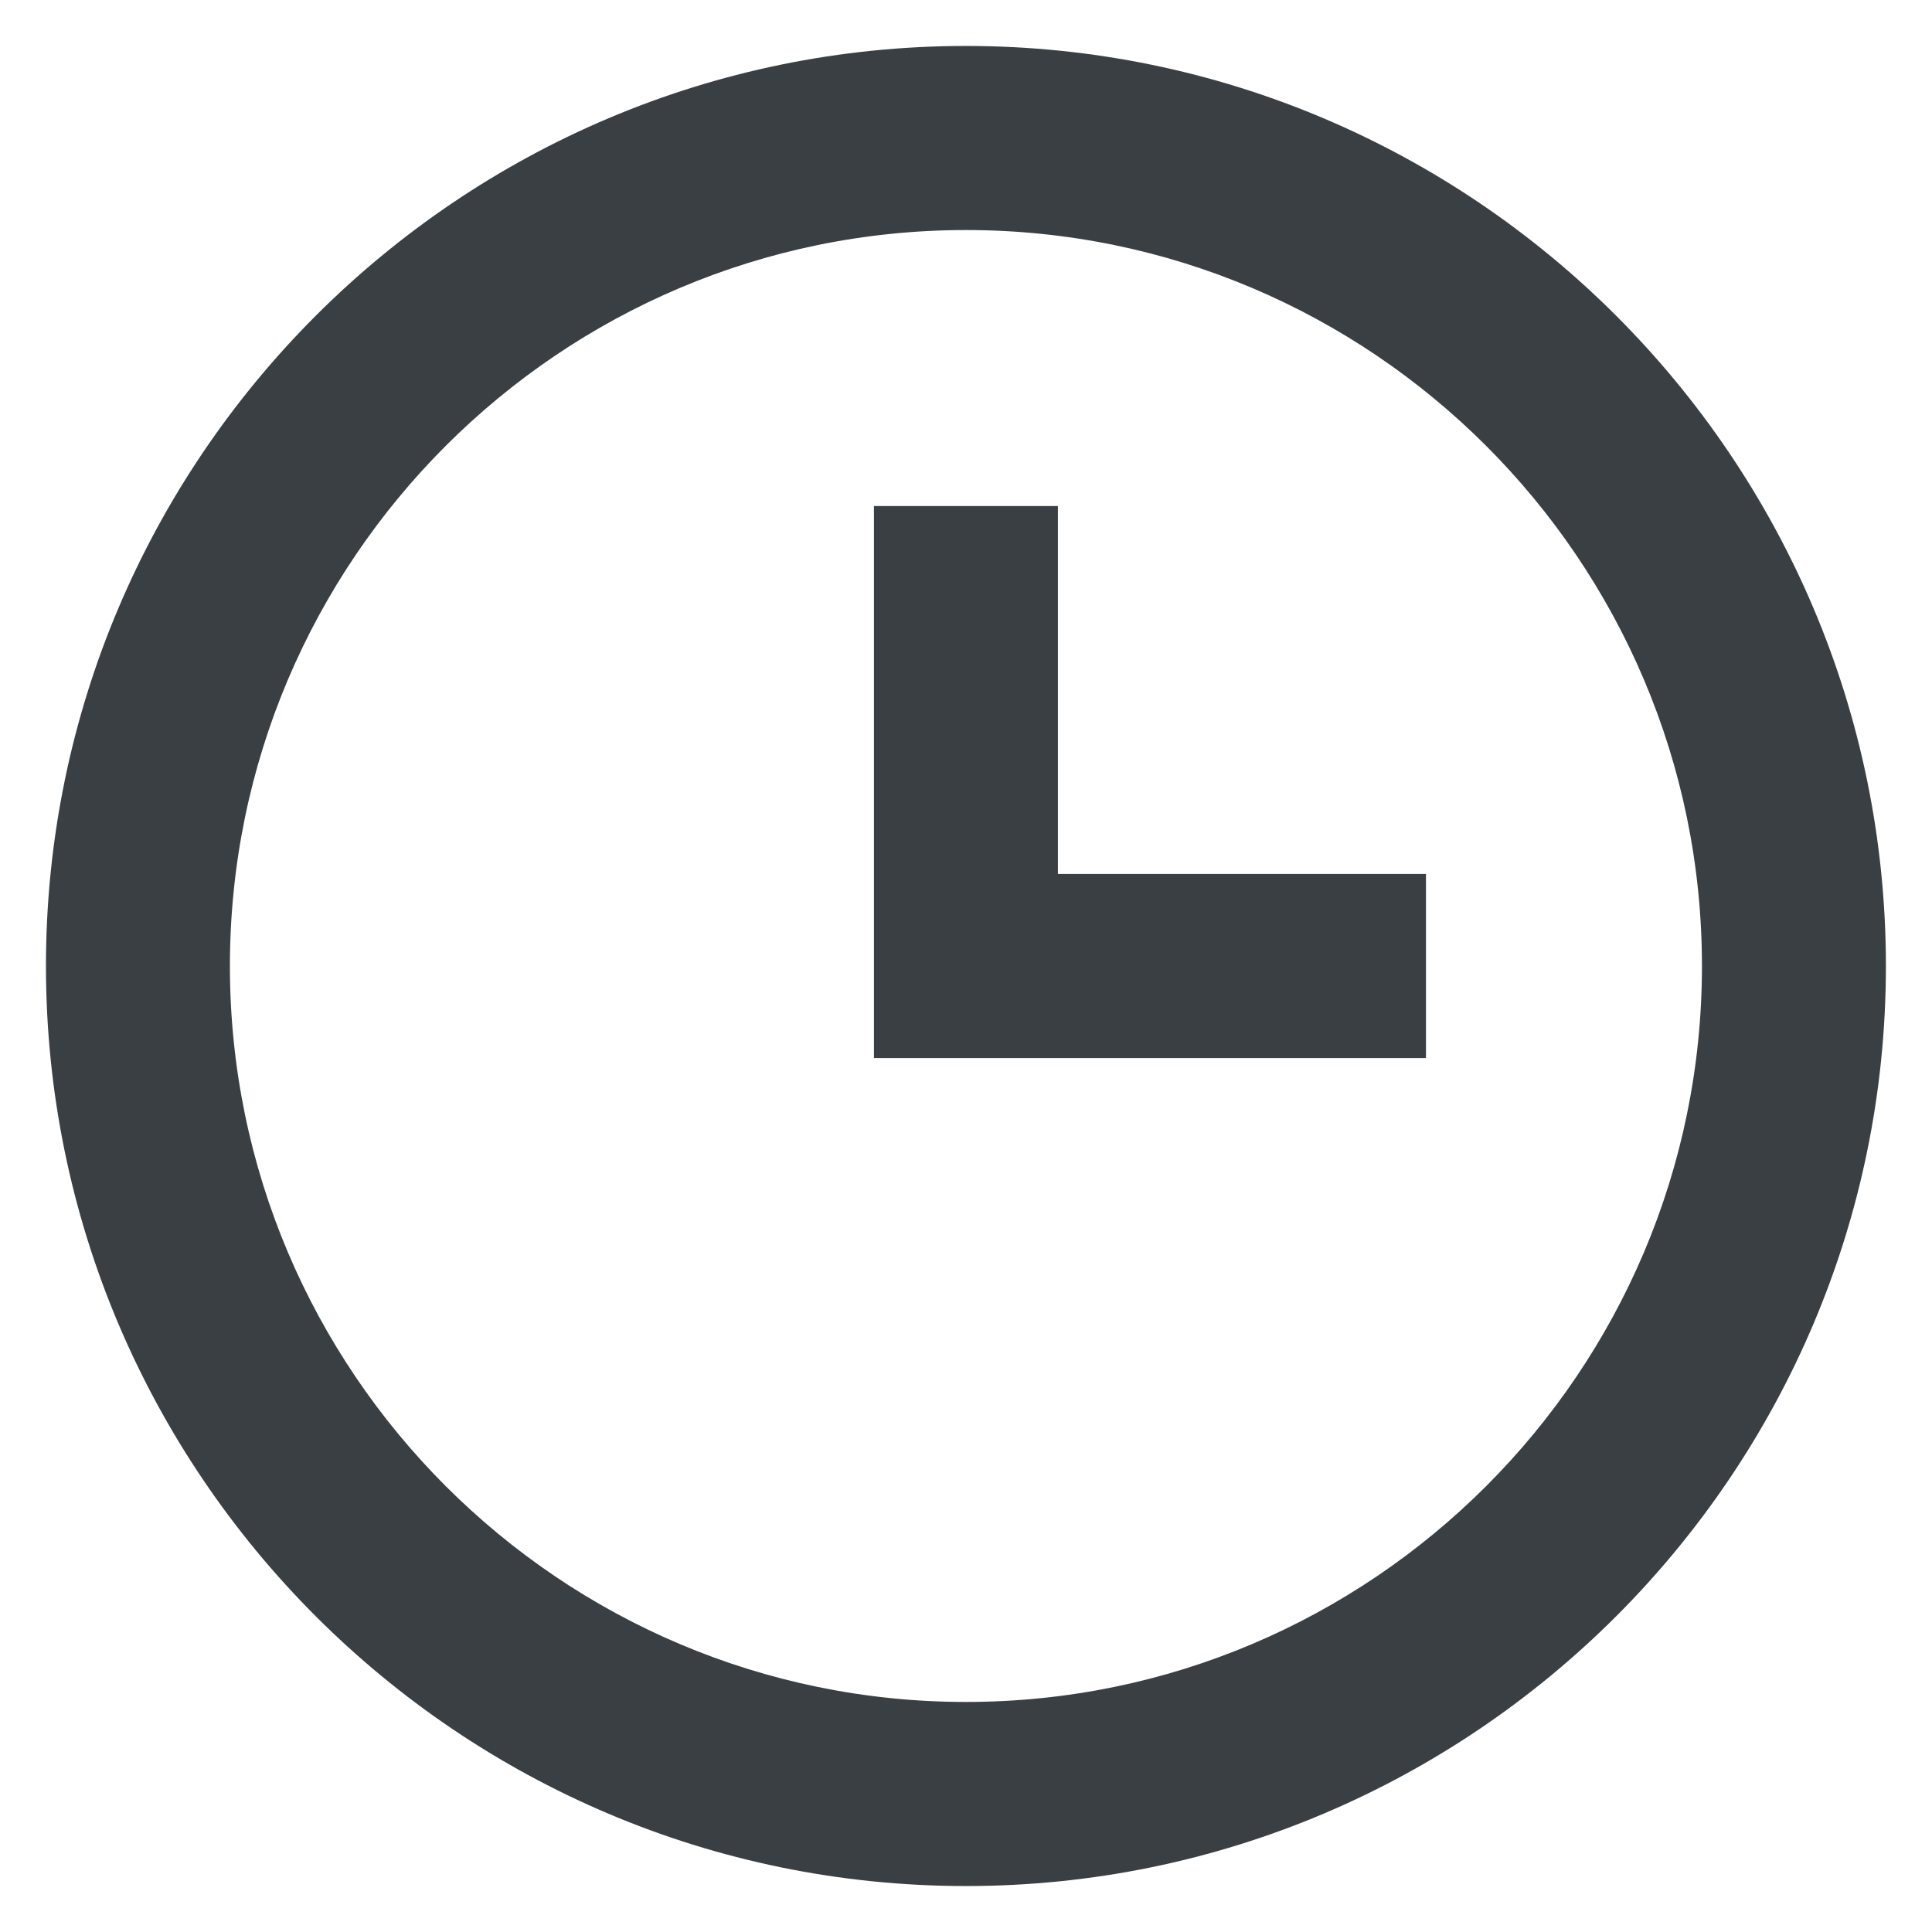 <svg width="14" height="14" viewBox="0 0 14 14" fill="none" xmlns="http://www.w3.org/2000/svg">
<path d="M7 0.333C3.324 0.333 0.333 3.324 0.333 7C0.333 10.676 3.324 13.667 7 13.667C10.676 13.667 13.666 10.676 13.666 7C13.666 3.324 10.676 0.333 7 0.333ZM7 12.333C4.059 12.333 1.666 9.941 1.666 7C1.666 4.059 4.059 1.667 7 1.667C9.94 1.667 12.333 4.059 12.333 7C12.333 9.941 9.94 12.333 7 12.333Z" fill="#3A3F43"/>
<path d="M7.666 3.667H6.333V7.667H10.333V6.333H7.666V3.667Z" fill="#3A3F43"/>
</svg>
